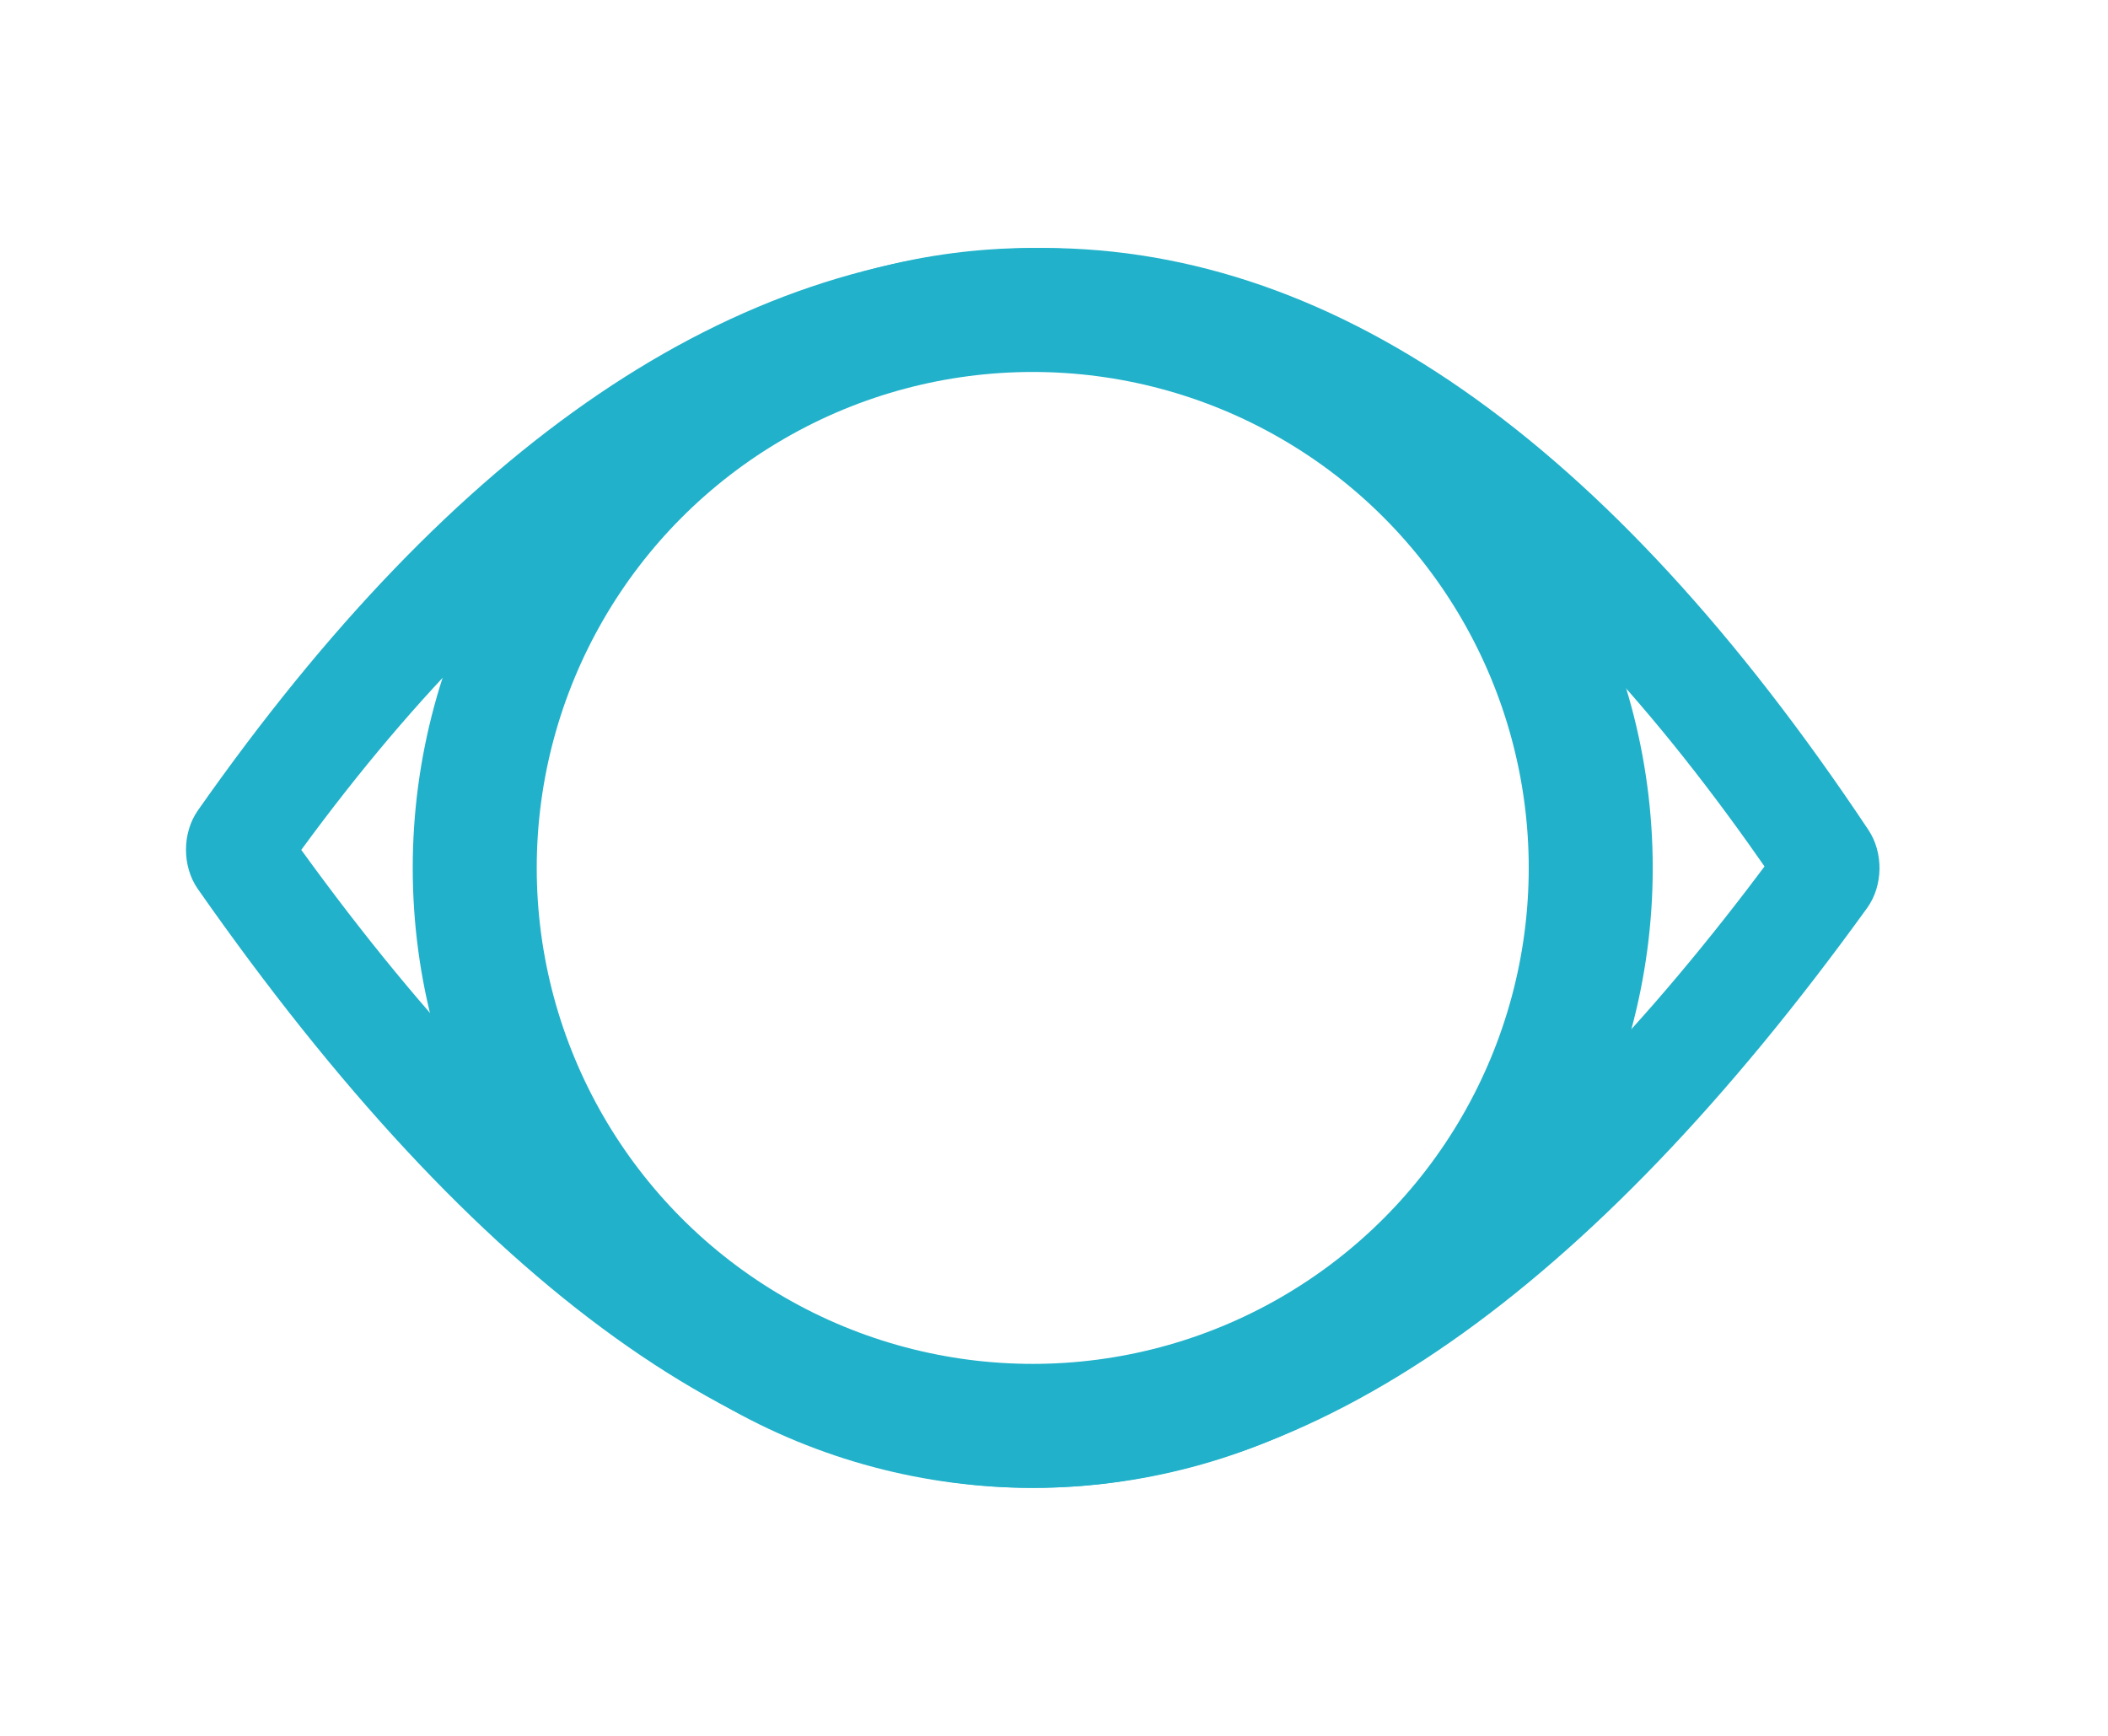 <svg xmlns="http://www.w3.org/2000/svg" width="34" height="28" viewBox="0 0 34 28">
  <g fill="none" fill-rule="evenodd">
    <path fill="#21B1CA" d="M30.135,13.386 C30.382,13.756 30.373,14.289 30.115,14.646 C25.634,20.853 21.149,24 16.657,24 C12.158,24 7.672,20.749 3.191,14.34 C2.936,13.975 2.936,13.437 3.192,13.072 C7.344,7.151 11.821,4.102 16.603,4.002 C21.407,3.902 25.924,7.062 30.135,13.386 Z M28.201,13.608 C24.488,8.395 20.636,5.87 16.63,5.953 C12.517,6.039 8.599,8.602 4.859,13.709 C8.905,19.297 12.84,22.049 16.657,22.049 C20.393,22.049 24.236,19.504 28.184,14.341 L28.46,13.976 L28.201,13.608 Z"/>
    <circle cx="16.657" cy="14" r="9" stroke="#21B1CA" stroke-width="2"/>
  </g>
</svg>
